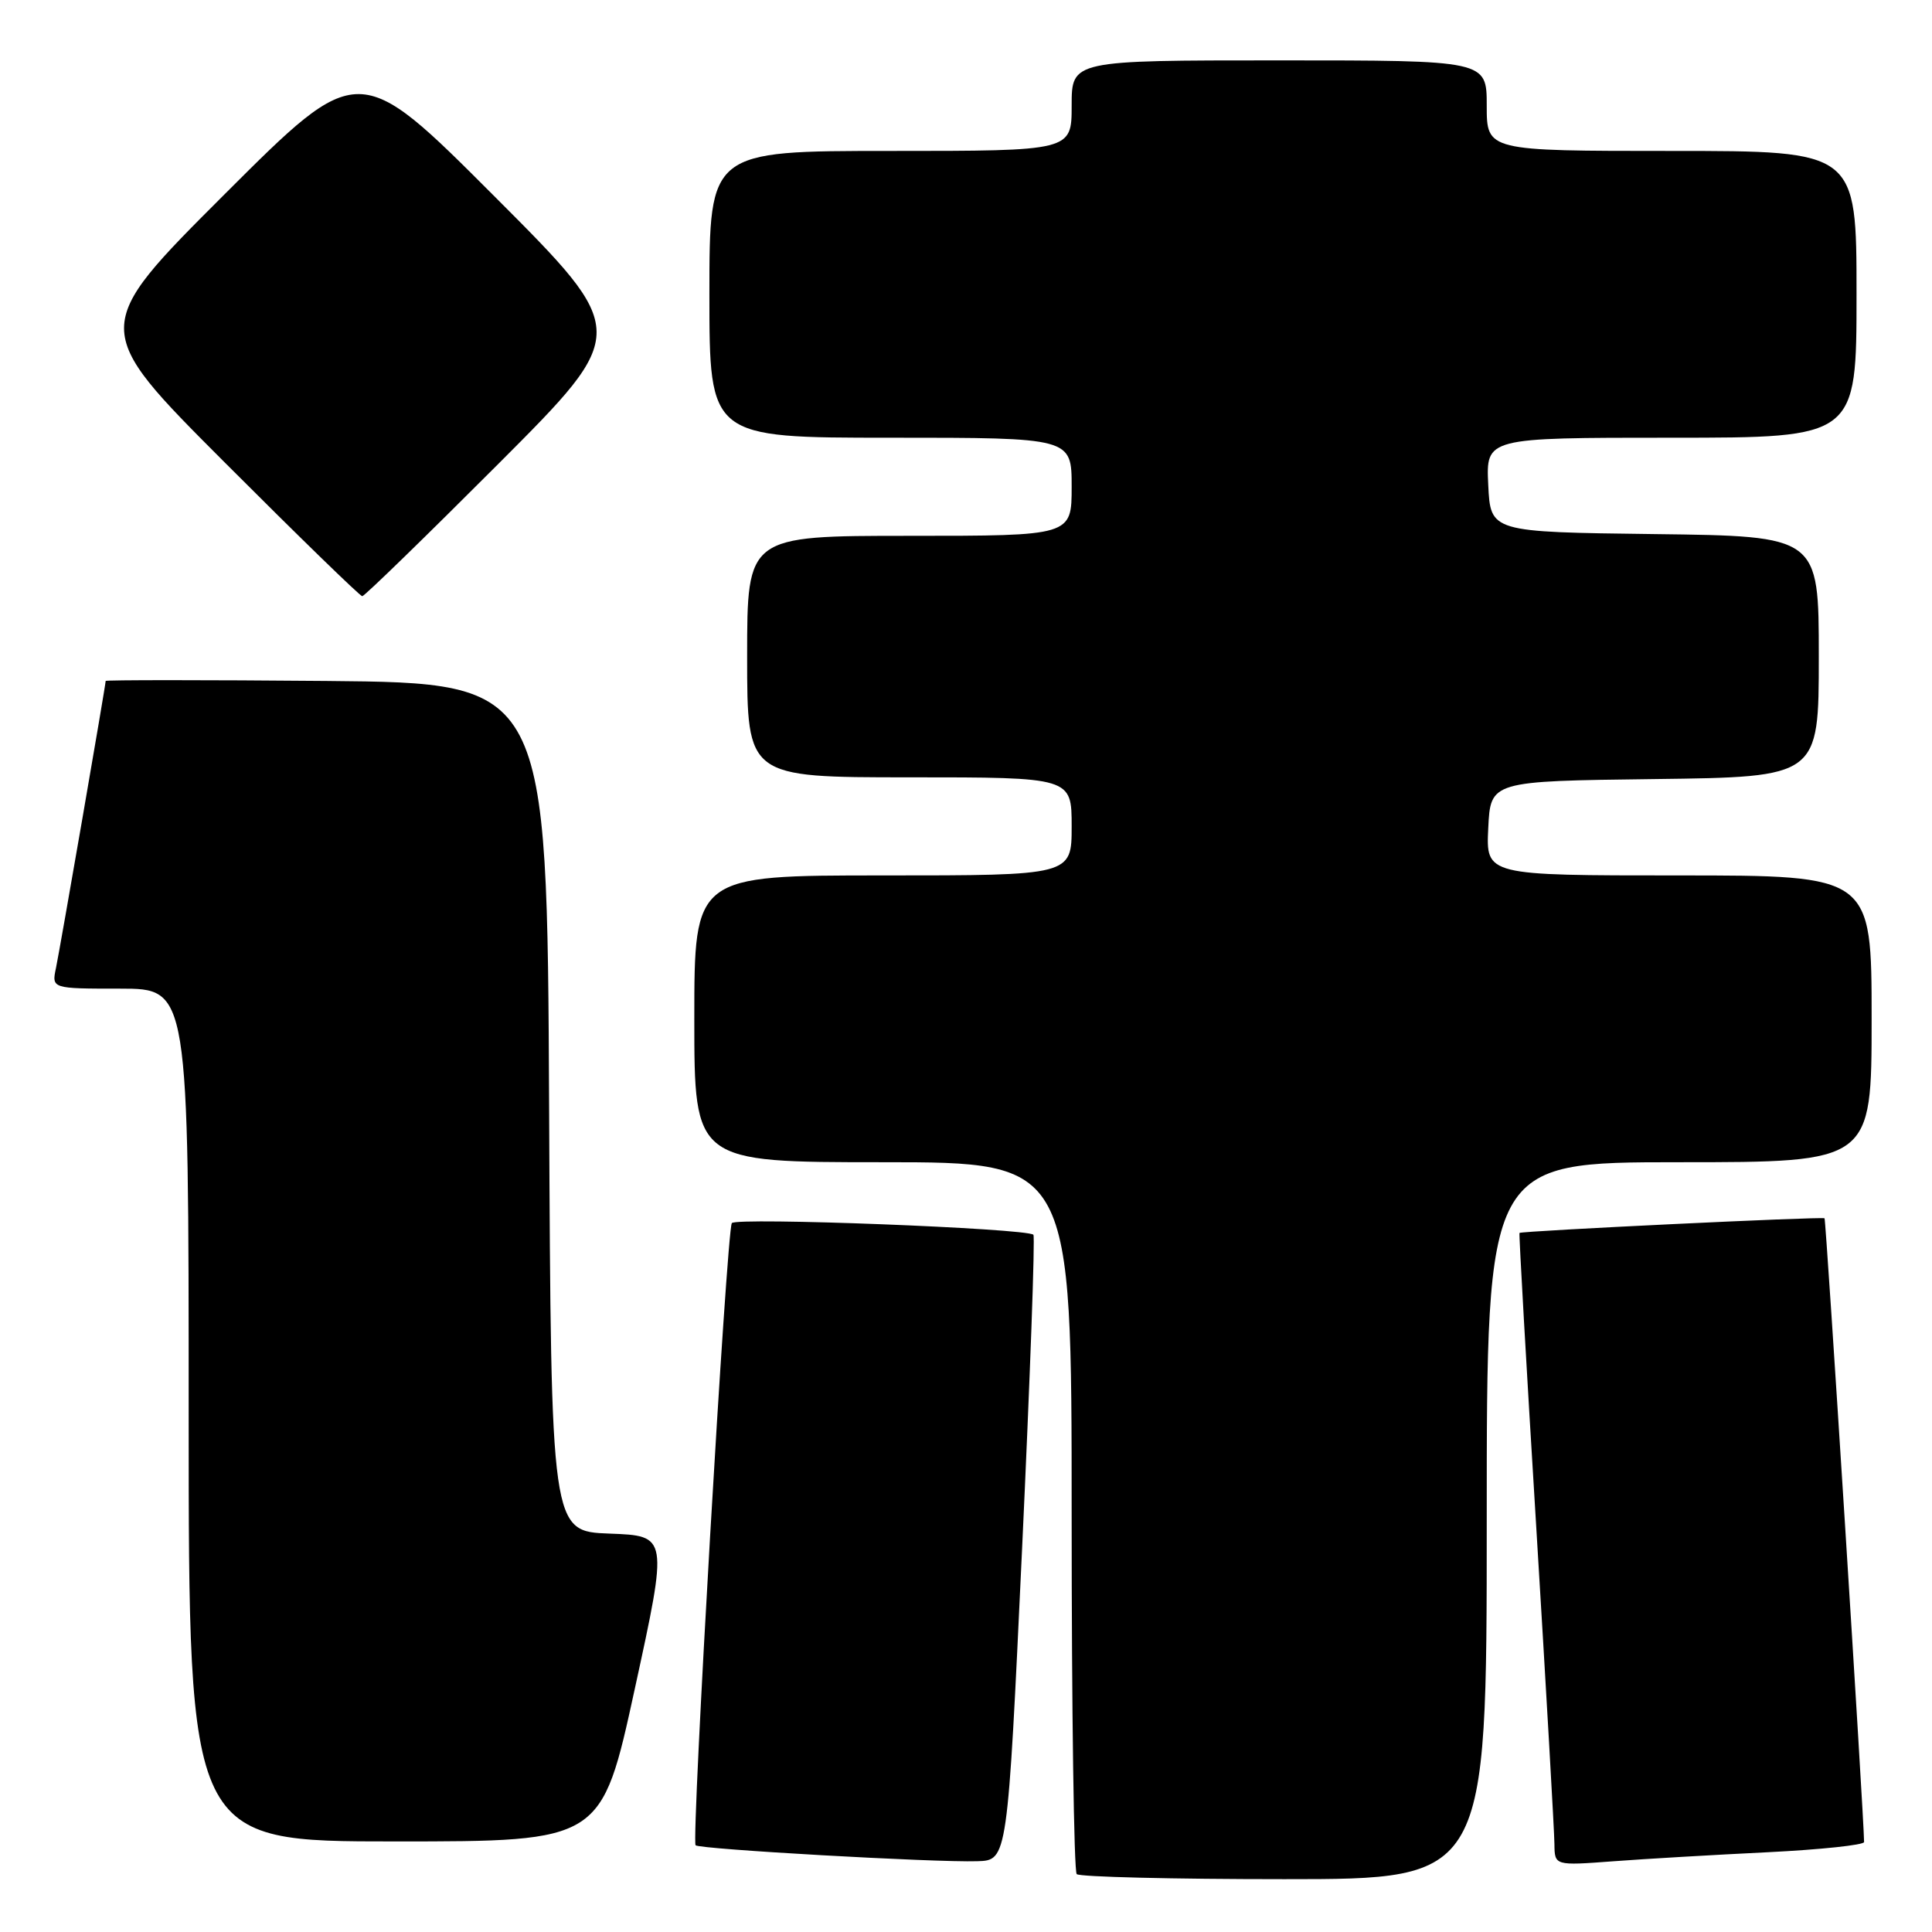 <?xml version="1.0" encoding="UTF-8" standalone="no"?>
<!DOCTYPE svg PUBLIC "-//W3C//DTD SVG 1.1//EN" "http://www.w3.org/Graphics/SVG/1.1/DTD/svg11.dtd" >
<svg xmlns="http://www.w3.org/2000/svg" xmlns:xlink="http://www.w3.org/1999/xlink" version="1.1" viewBox="0 0 256 256">
 <g >
 <path fill="currentColor"
d=" M 197.00 201.50 C 197.00 154.00 197.00 154.00 222.50 154.00 C 248.00 154.00 248.00 154.00 248.00 135.00 C 248.00 116.00 248.00 116.00 222.45 116.00 C 196.90 116.00 196.90 116.00 197.20 109.75 C 197.50 103.50 197.50 103.50 219.25 103.23 C 241.00 102.96 241.00 102.96 241.00 87.00 C 241.00 71.04 241.00 71.04 219.25 70.77 C 197.50 70.50 197.50 70.50 197.20 64.25 C 196.90 58.00 196.90 58.00 221.45 58.00 C 246.00 58.00 246.00 58.00 246.00 39.00 C 246.00 20.00 246.00 20.00 221.50 20.00 C 197.00 20.00 197.00 20.00 197.00 14.00 C 197.00 8.00 197.00 8.00 169.50 8.00 C 142.00 8.00 142.00 8.00 142.00 14.00 C 142.00 20.00 142.00 20.00 118.00 20.00 C 94.00 20.00 94.00 20.00 94.00 39.00 C 94.00 58.00 94.00 58.00 118.00 58.00 C 142.00 58.00 142.00 58.00 142.00 64.50 C 142.00 71.00 142.00 71.00 120.50 71.00 C 99.00 71.00 99.00 71.00 99.00 87.00 C 99.00 103.00 99.00 103.00 120.50 103.00 C 142.00 103.00 142.00 103.00 142.00 109.50 C 142.00 116.00 142.00 116.00 117.00 116.00 C 92.00 116.00 92.00 116.00 92.00 135.00 C 92.00 154.00 92.00 154.00 117.00 154.00 C 142.00 154.00 142.00 154.00 142.00 200.83 C 142.00 226.59 142.30 247.97 142.67 248.33 C 143.03 248.70 155.41 249.00 170.17 249.00 C 197.00 249.00 197.00 249.00 197.00 201.50 Z  M 135.43 205.26 C 136.49 182.58 137.17 163.84 136.93 163.61 C 136.04 162.76 97.48 161.27 96.97 162.07 C 96.29 163.14 91.59 243.92 92.17 244.51 C 92.70 245.03 123.85 246.80 129.50 246.62 C 133.50 246.50 133.50 246.50 135.43 205.26 Z  M 234.25 245.43 C 241.26 245.08 247.00 244.47 247.00 244.08 C 247.00 241.11 241.96 161.63 241.76 161.43 C 241.51 161.18 201.67 163.10 201.34 163.37 C 201.25 163.44 202.25 181.05 203.57 202.50 C 204.88 223.95 205.96 242.78 205.97 244.35 C 206.00 247.21 206.00 247.21 213.75 246.63 C 218.01 246.31 227.24 245.77 234.25 245.43 Z  M 84.12 223.75 C 88.53 203.50 88.53 203.50 80.77 203.21 C 73.02 202.92 73.02 202.92 72.76 146.71 C 72.50 90.50 72.50 90.50 43.25 90.23 C 27.16 90.09 14.00 90.09 14.00 90.23 C 14.00 90.80 7.96 125.66 7.42 128.25 C 6.84 131.00 6.84 131.00 15.92 131.00 C 25.00 131.00 25.00 131.00 25.00 187.50 C 25.00 244.00 25.00 244.00 52.36 244.00 C 79.71 244.00 79.71 244.00 84.12 223.75 Z  M 66.00 61.50 C 83.48 44.00 83.48 44.00 65.50 26.00 C 47.52 8.00 47.52 8.00 29.76 25.74 C 12.00 43.48 12.00 43.48 29.74 61.24 C 39.50 71.01 47.71 79.00 48.00 79.00 C 48.29 79.00 56.39 71.12 66.00 61.50 Z "/>
</g>
</svg>